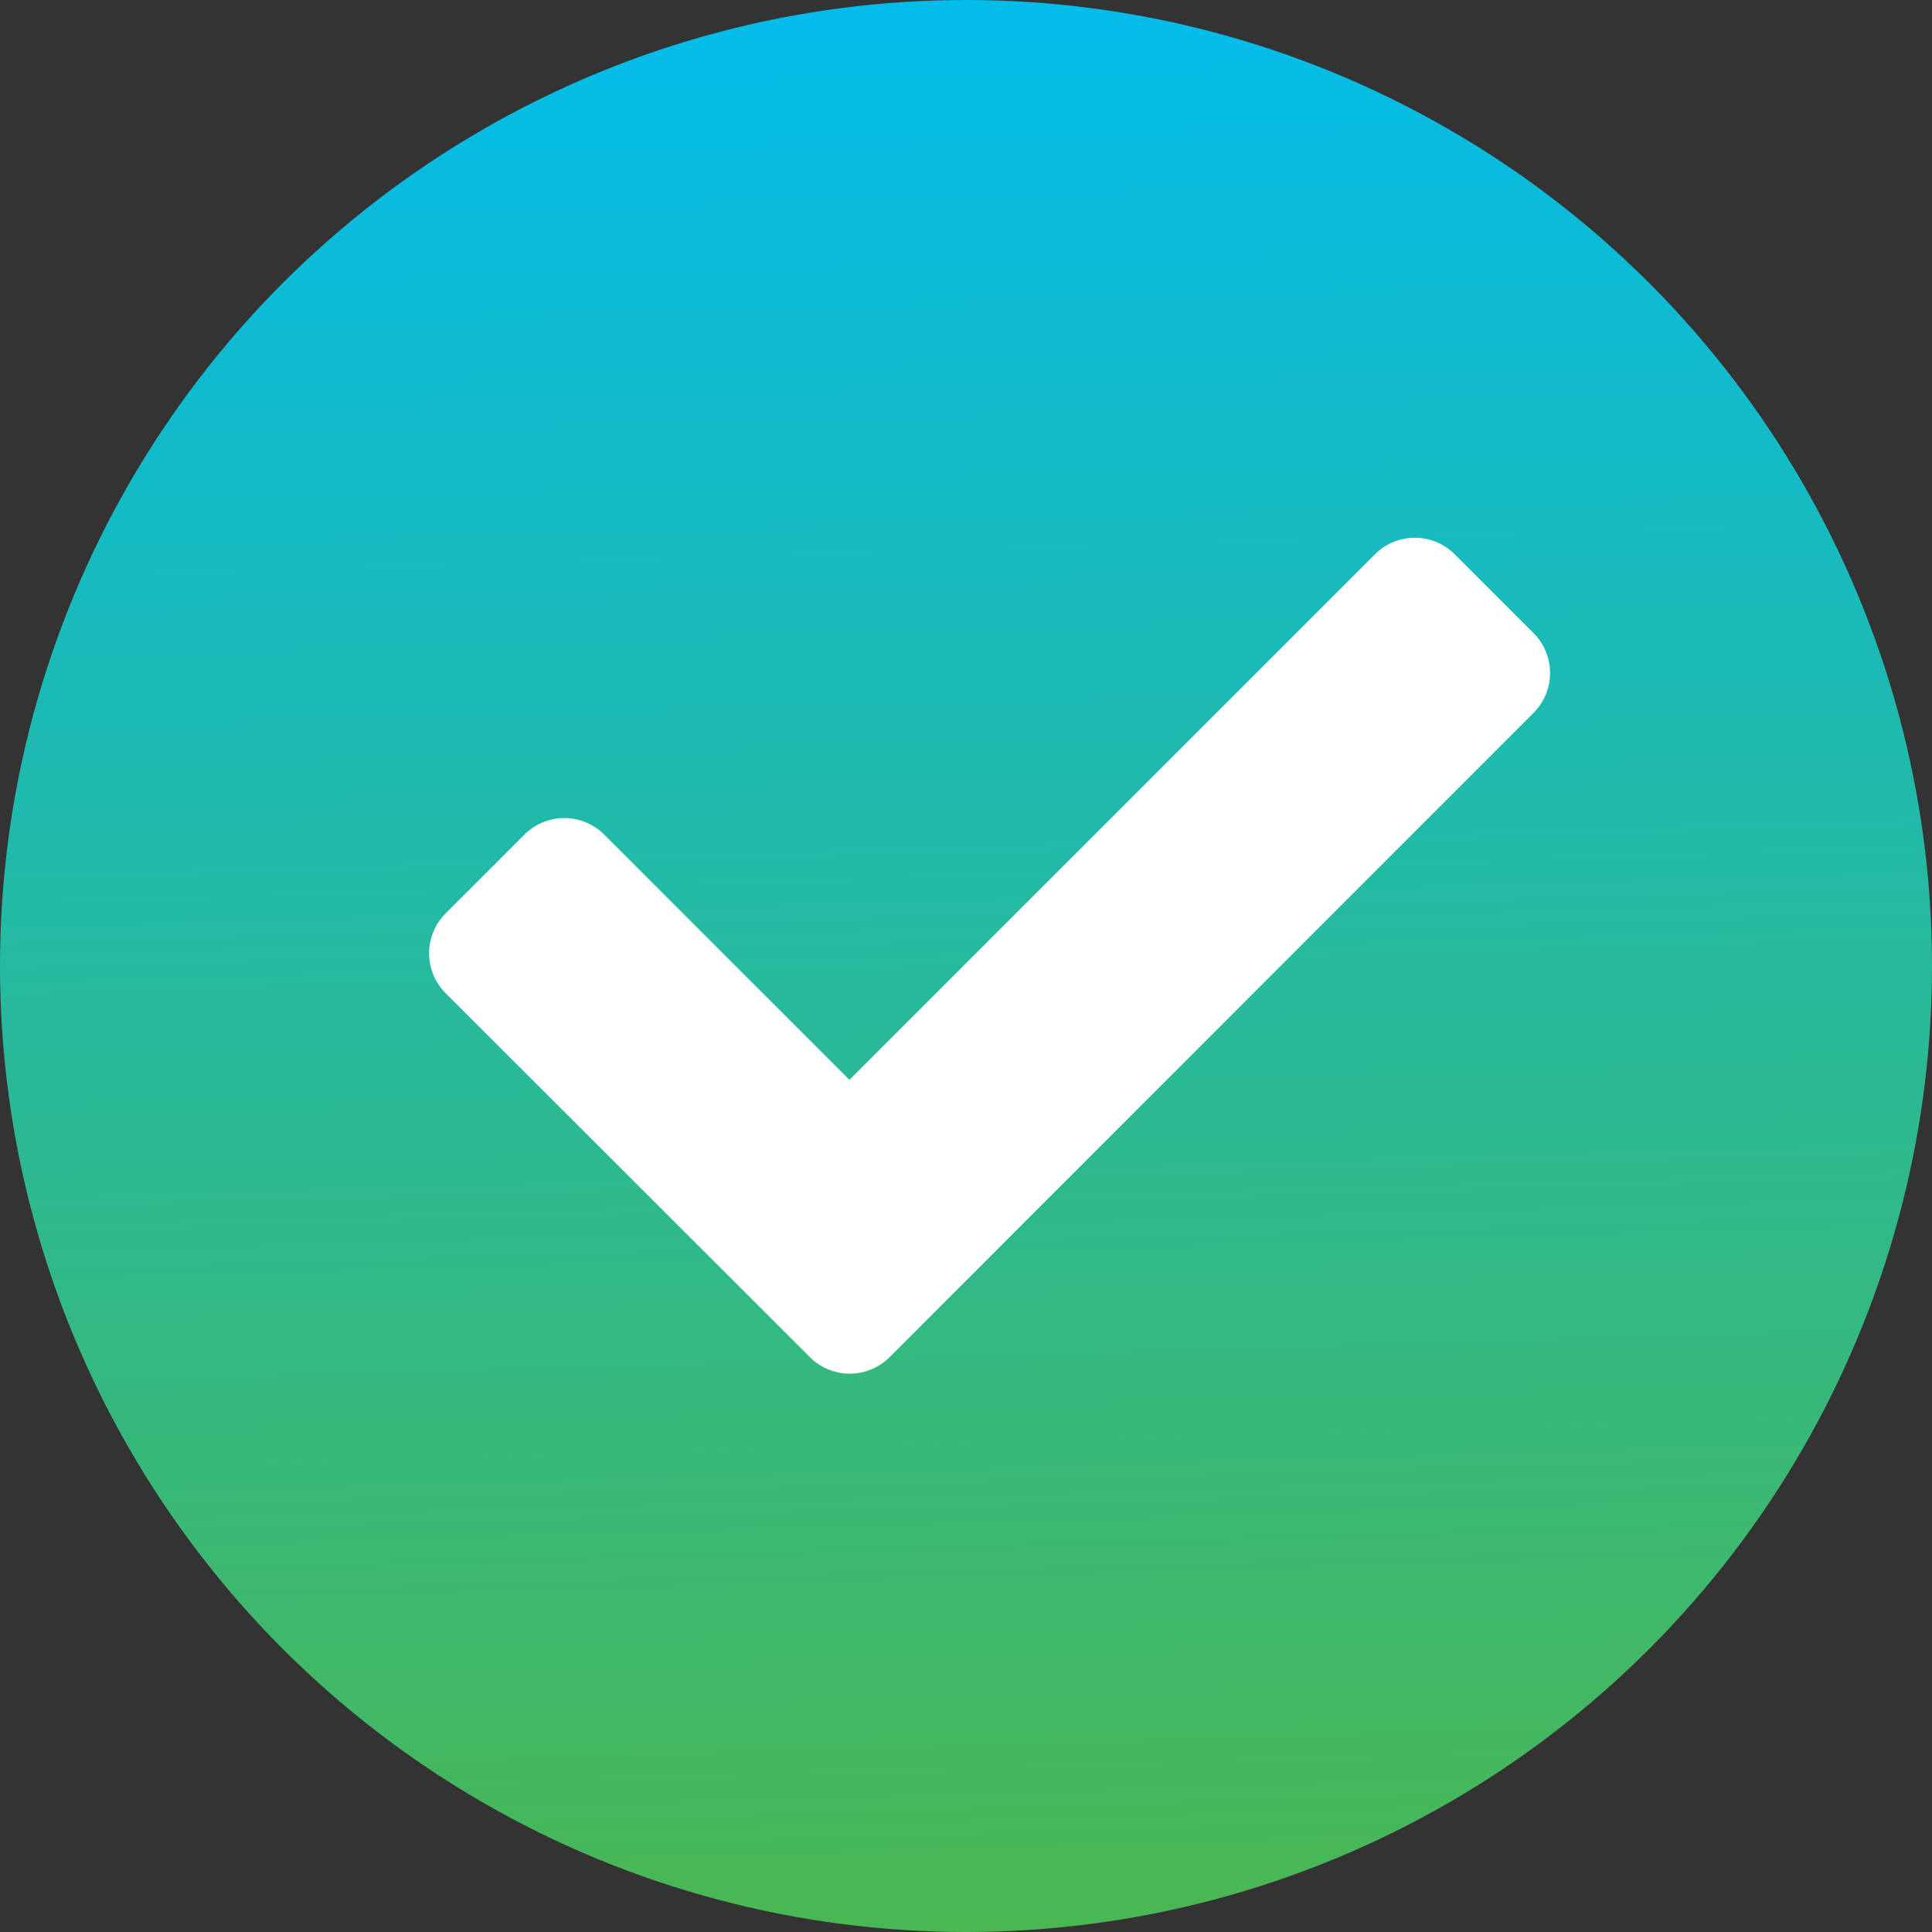 <svg xmlns="http://www.w3.org/2000/svg" xmlns:xlink="http://www.w3.org/1999/xlink" width="24" height="24" viewBox="0 0 24 24">
  <rect x="0" y="0" width="24" height="24" fill="#333333" stroke="none"/>
  <defs>
    <linearGradient id="linear-gradient" x1="0.5" x2="0.529" y2="1" gradientUnits="objectBoundingBox">
      <stop offset="0" stop-color="#02bcec"/>
      <stop offset="1" stop-color="#4ab751"/>
    </linearGradient>
  </defs>
  <g id="Group_21060" data-name="Group 21060" transform="translate(0 0.468)">
    <circle id="Ellipse_570" data-name="Ellipse 570" cx="12" cy="12" r="12" transform="translate(0 -0.468)" fill="url(#linear-gradient)"/>
    <path id="Icon_awesome-check" data-name="Icon awesome-check" d="M4.731,14.76.2,10.233a.7.7,0,0,1,0-.985l.985-.985a.7.7,0,0,1,.985,0l3.049,3.049,6.531-6.531a.7.7,0,0,1,.985,0l.985.985a.7.7,0,0,1,0,.985L5.715,14.76A.7.7,0,0,1,4.731,14.76Z" transform="translate(5.333 1.634)" fill="#fff"/>
  </g>
</svg>

